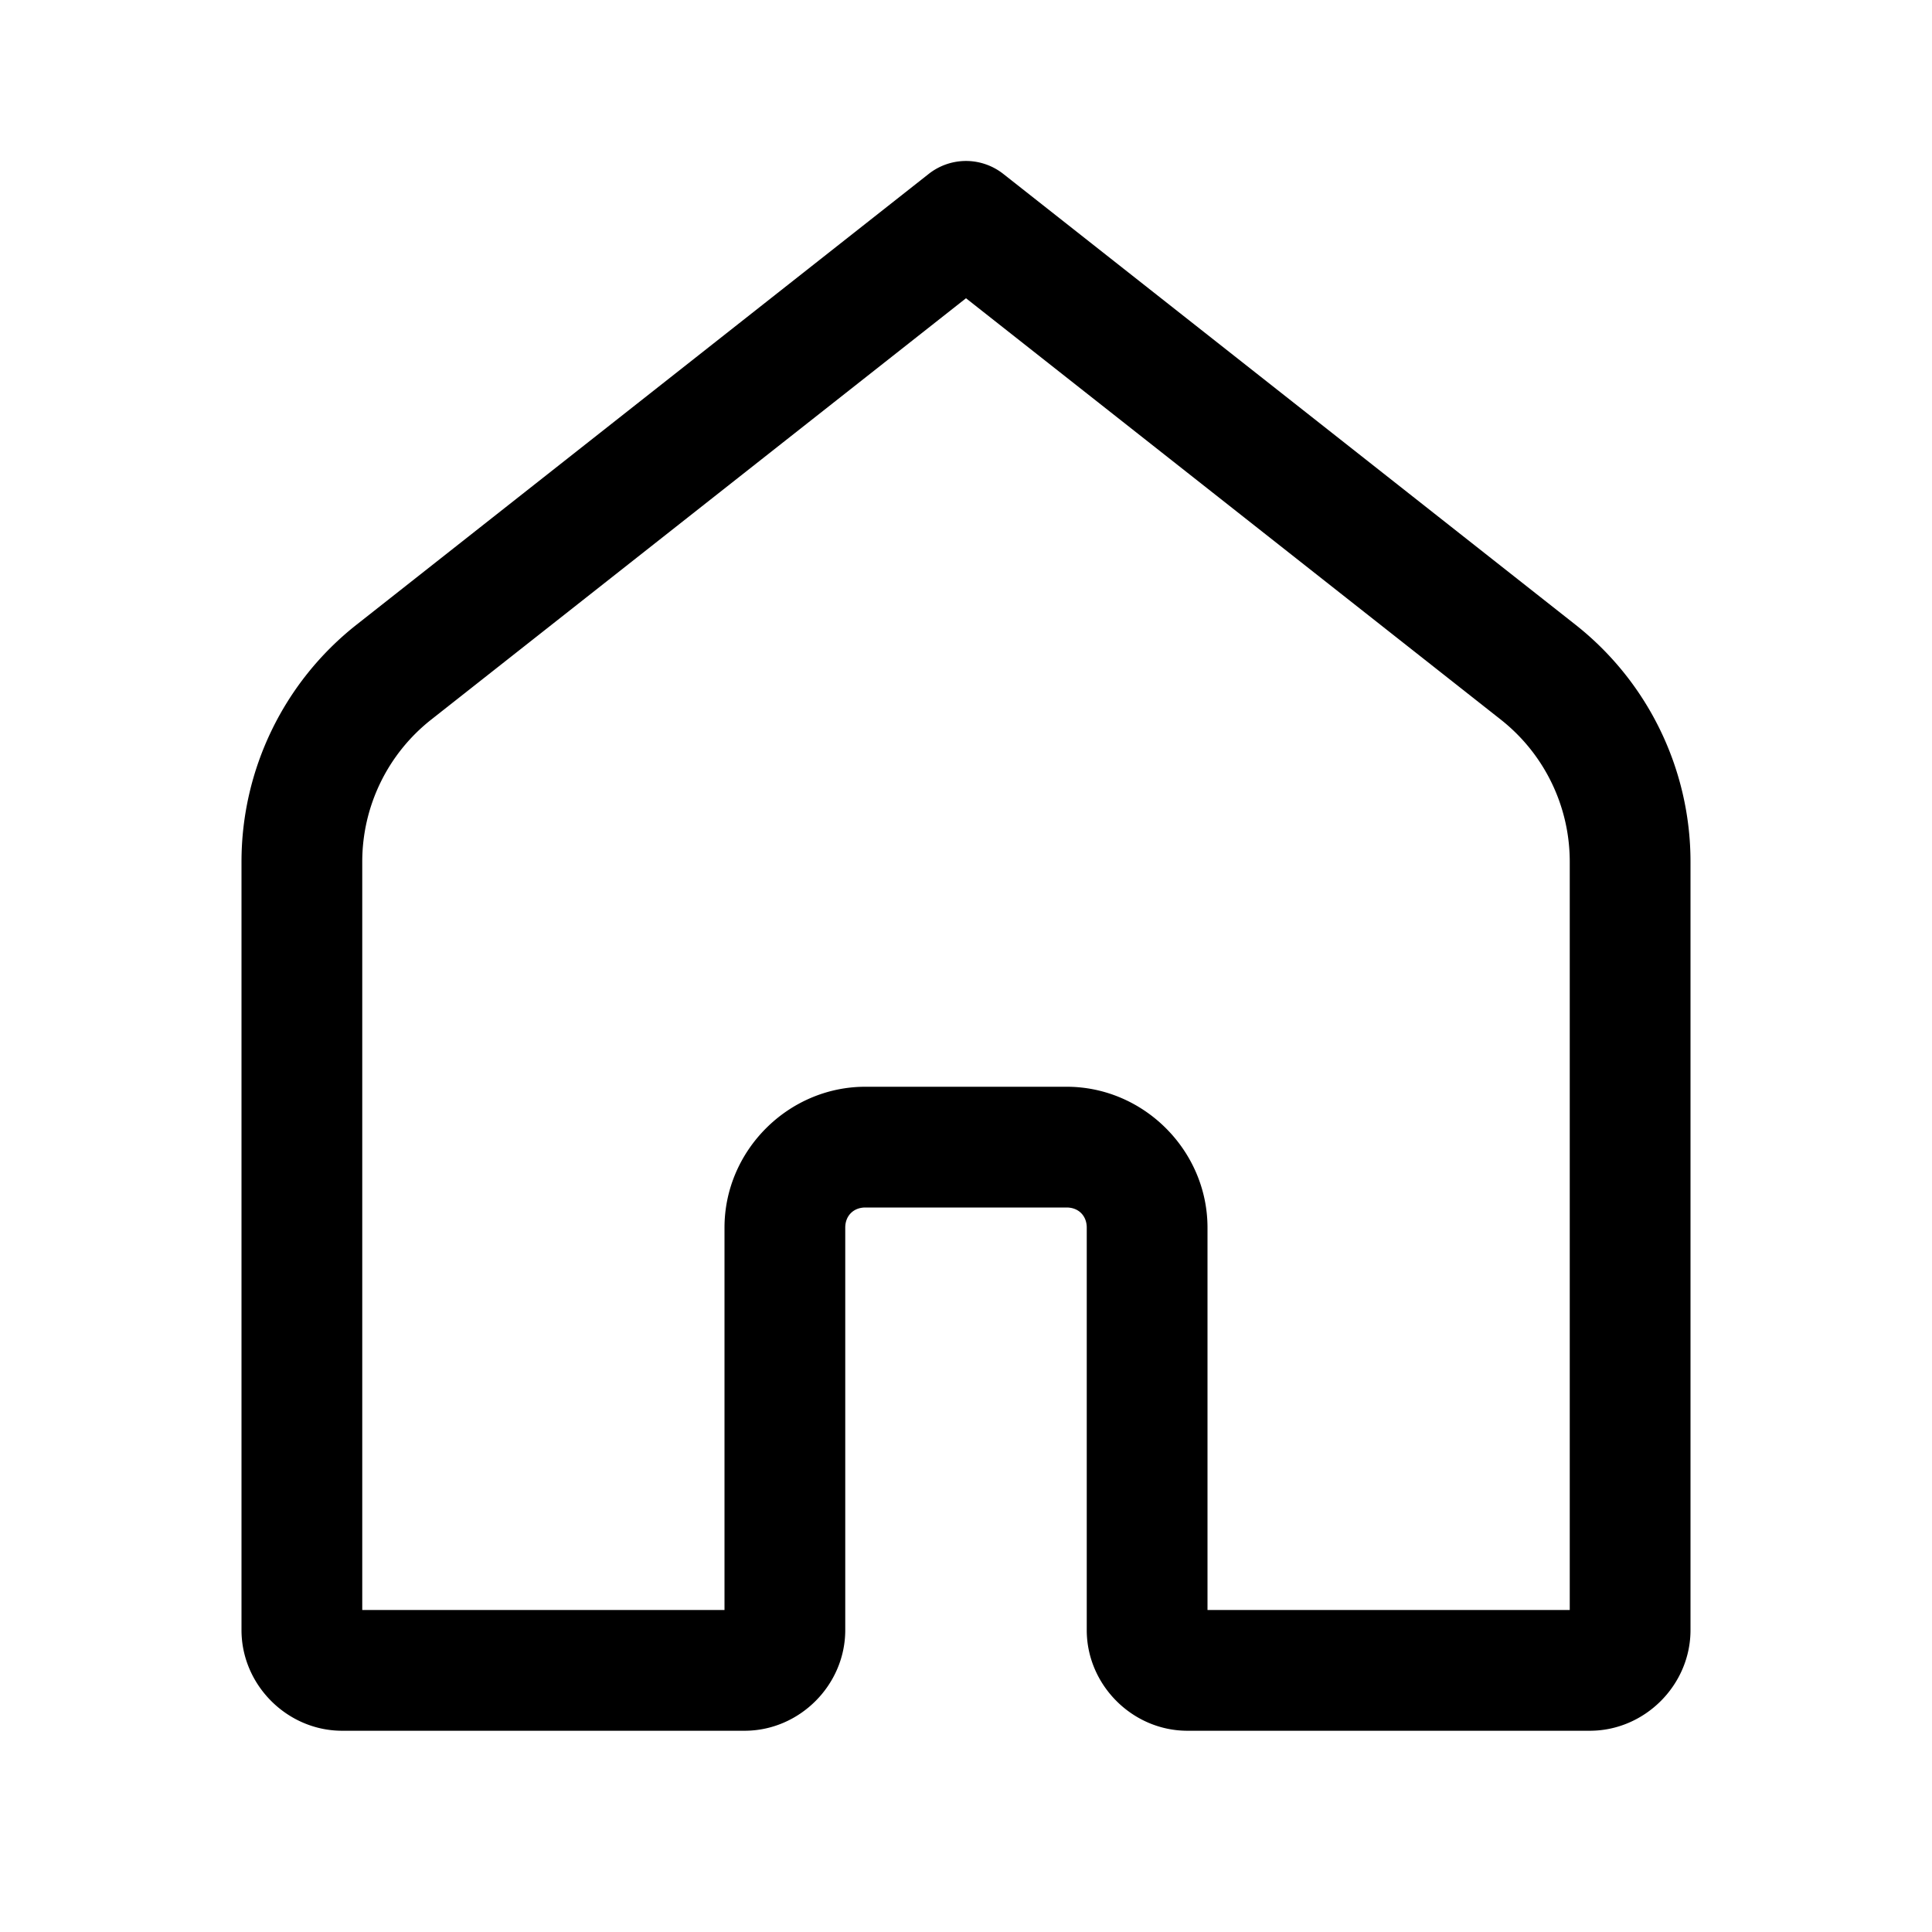 ﻿<?xml version="1.0" encoding="utf-8"?>
<svg xmlns="http://www.w3.org/2000/svg" viewBox="0 0 48 48" width="144" height="144">
  <path d="M23.951 4 A 1.5 1.5 0 0 0 23.072 4.322L8.859 15.52C7.055 16.941 6 19.114 6 21.41L6 40.5C6 41.864 7.136 43 8.5 43L18.5 43C19.864 43 21 41.864 21 40.5L21 30.5C21 30.205 21.205 30 21.5 30L26.5 30C26.795 30 27 30.205 27 30.5L27 40.5C27 41.864 28.136 43 29.5 43L39.5 43C40.864 43 42 41.864 42 40.5L42 21.41C42 19.114 40.945 16.941 39.141 15.52L24.928 4.322 A 1.5 1.5 0 0 0 23.951 4 z M 24 7.41L37.285 17.877C38.369 18.731 39 20.031 39 21.41L39 40L30 40L30 30.5C30 28.585 28.415 27 26.5 27L21.5 27C19.585 27 18 28.585 18 30.5L18 40L9 40L9 21.41C9 20.031 9.631 18.731 10.715 17.877L24 7.41 z" />
</svg>